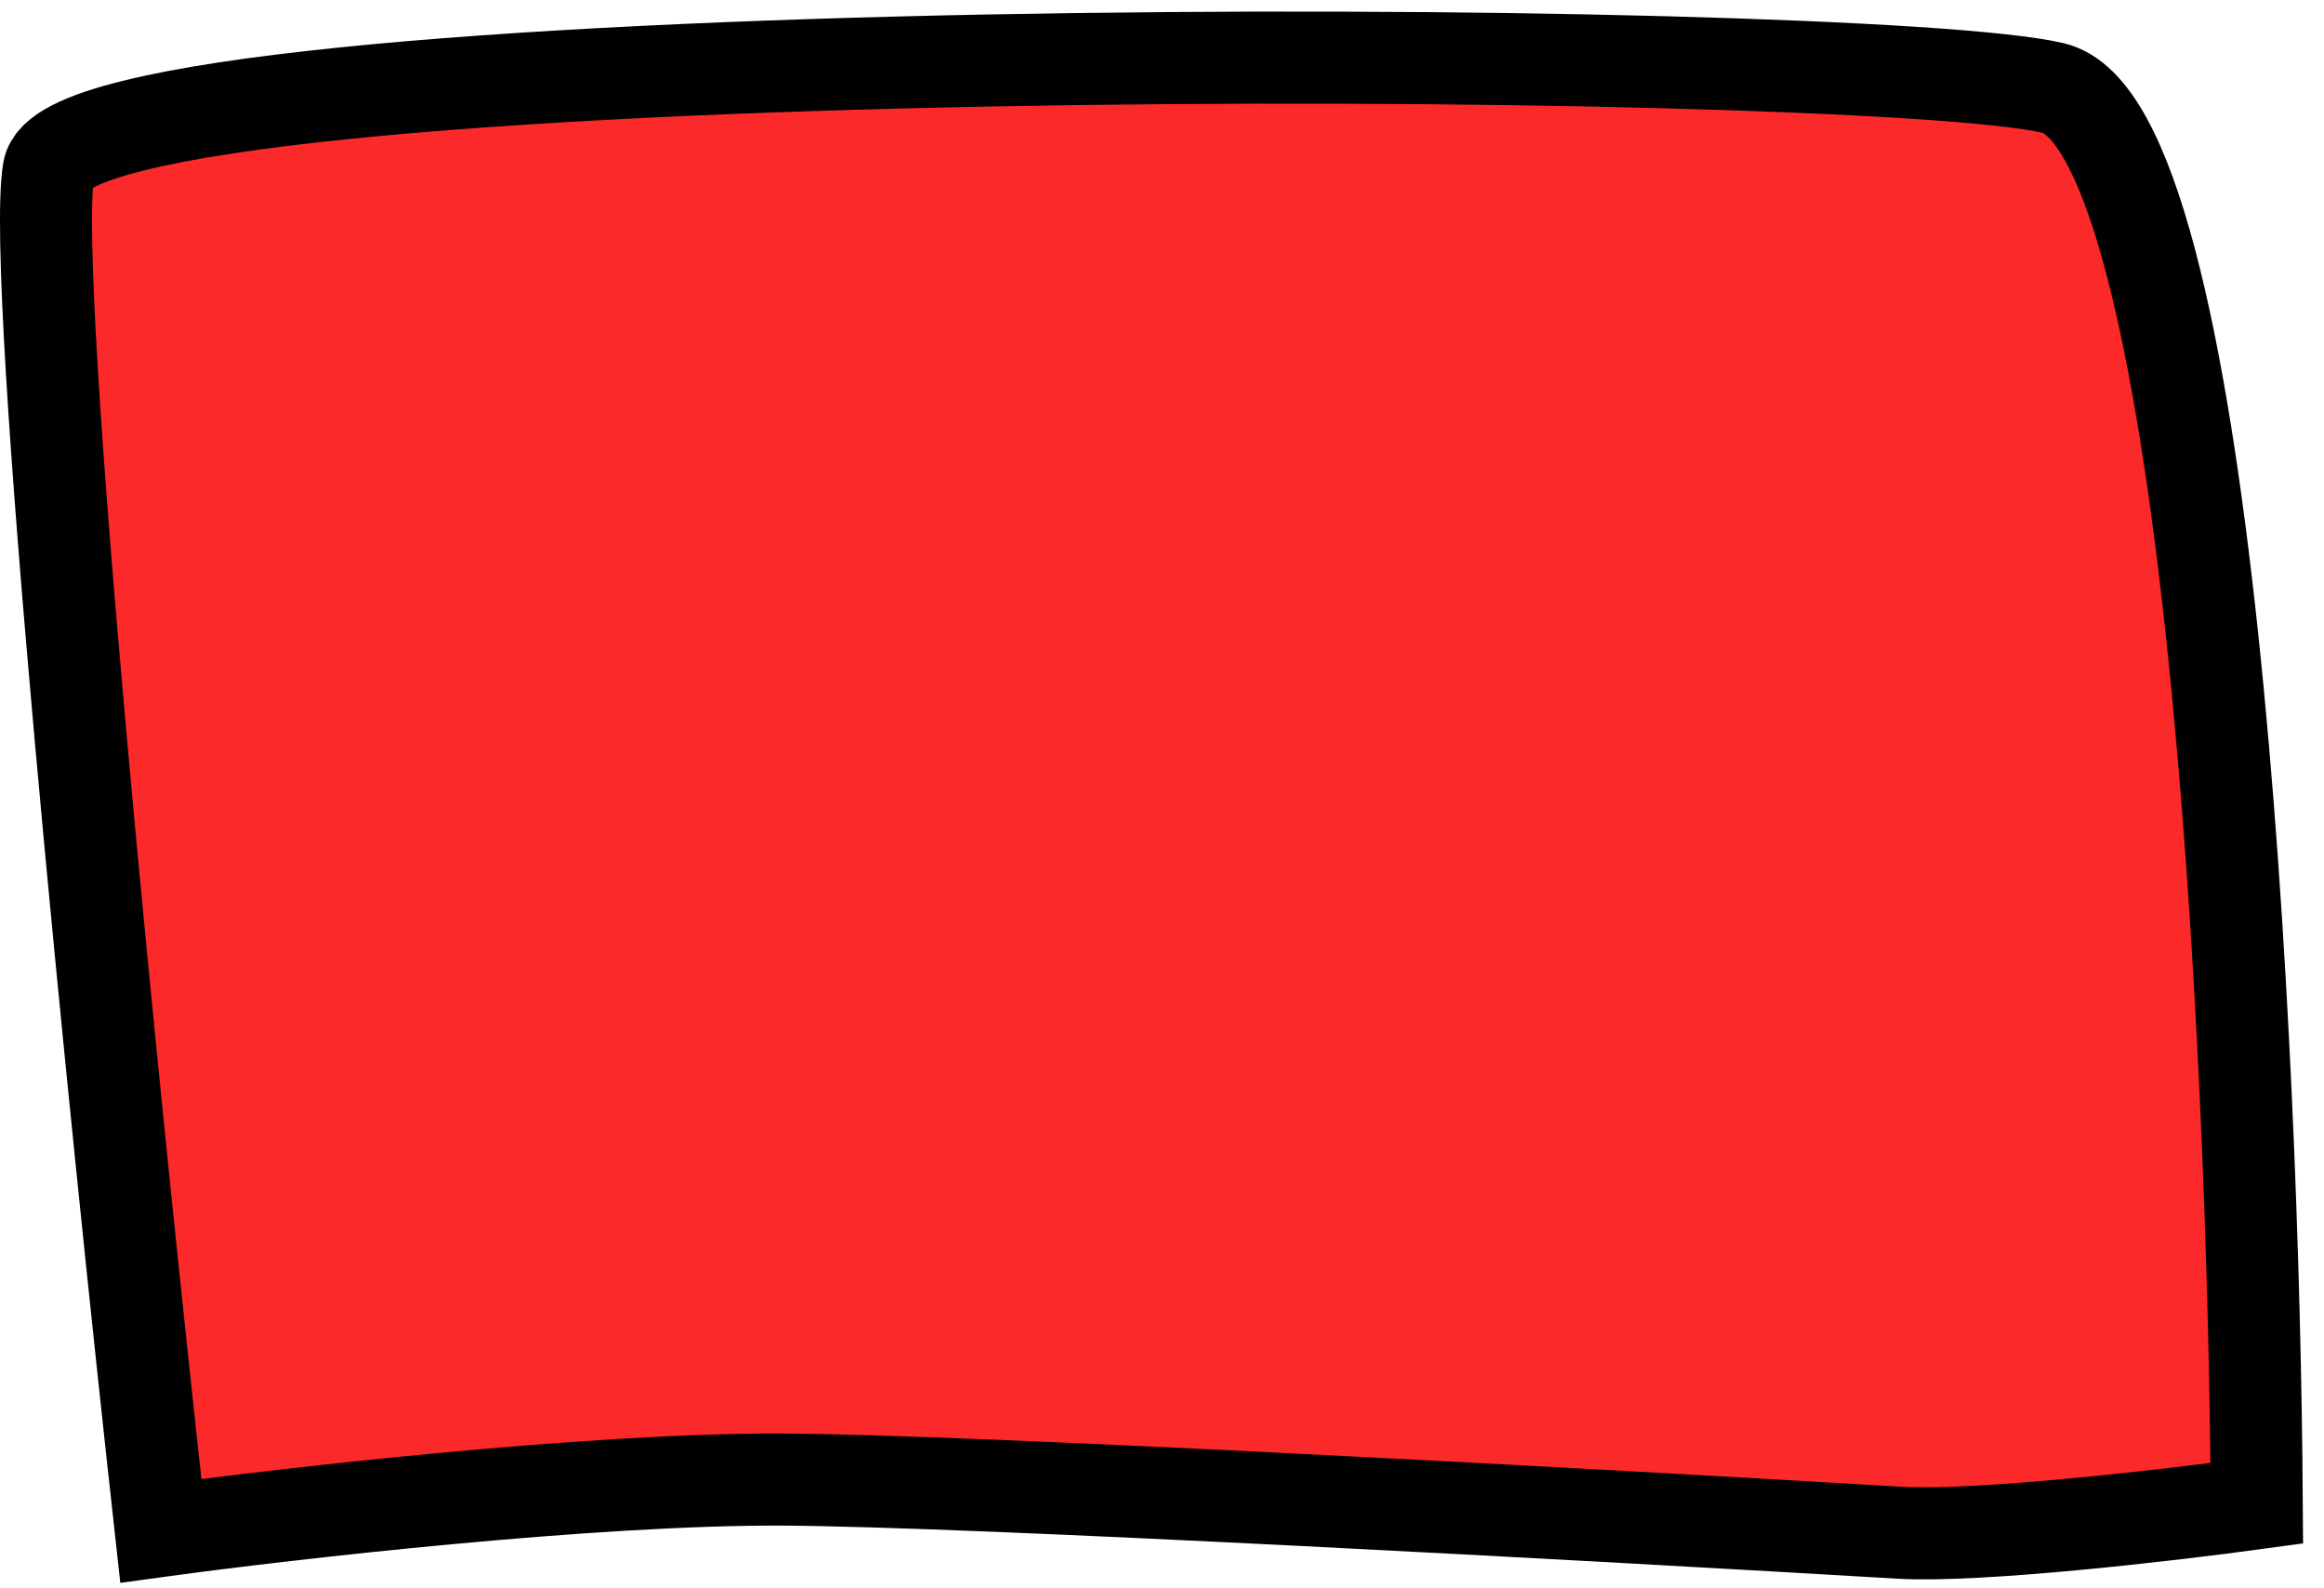 <svg width="101" height="69" viewBox="0 0 101 69" fill="none" xmlns="http://www.w3.org/2000/svg">
<path d="M34.011 64.292C42.277 64.332 69.826 65.848 82.567 66.602C86.009 66.802 94.342 65.832 98.079 65.322C97.955 45.492 96.012 5.429 89.229 3.824C80.751 1.818 3.136 1.454 2.115 7.4C1.298 12.157 5.025 48.796 6.99 66.52C12.553 65.761 25.746 64.252 34.011 64.292Z" fill="#FB2929" stroke="black" stroke-width="4"/>
</svg>
